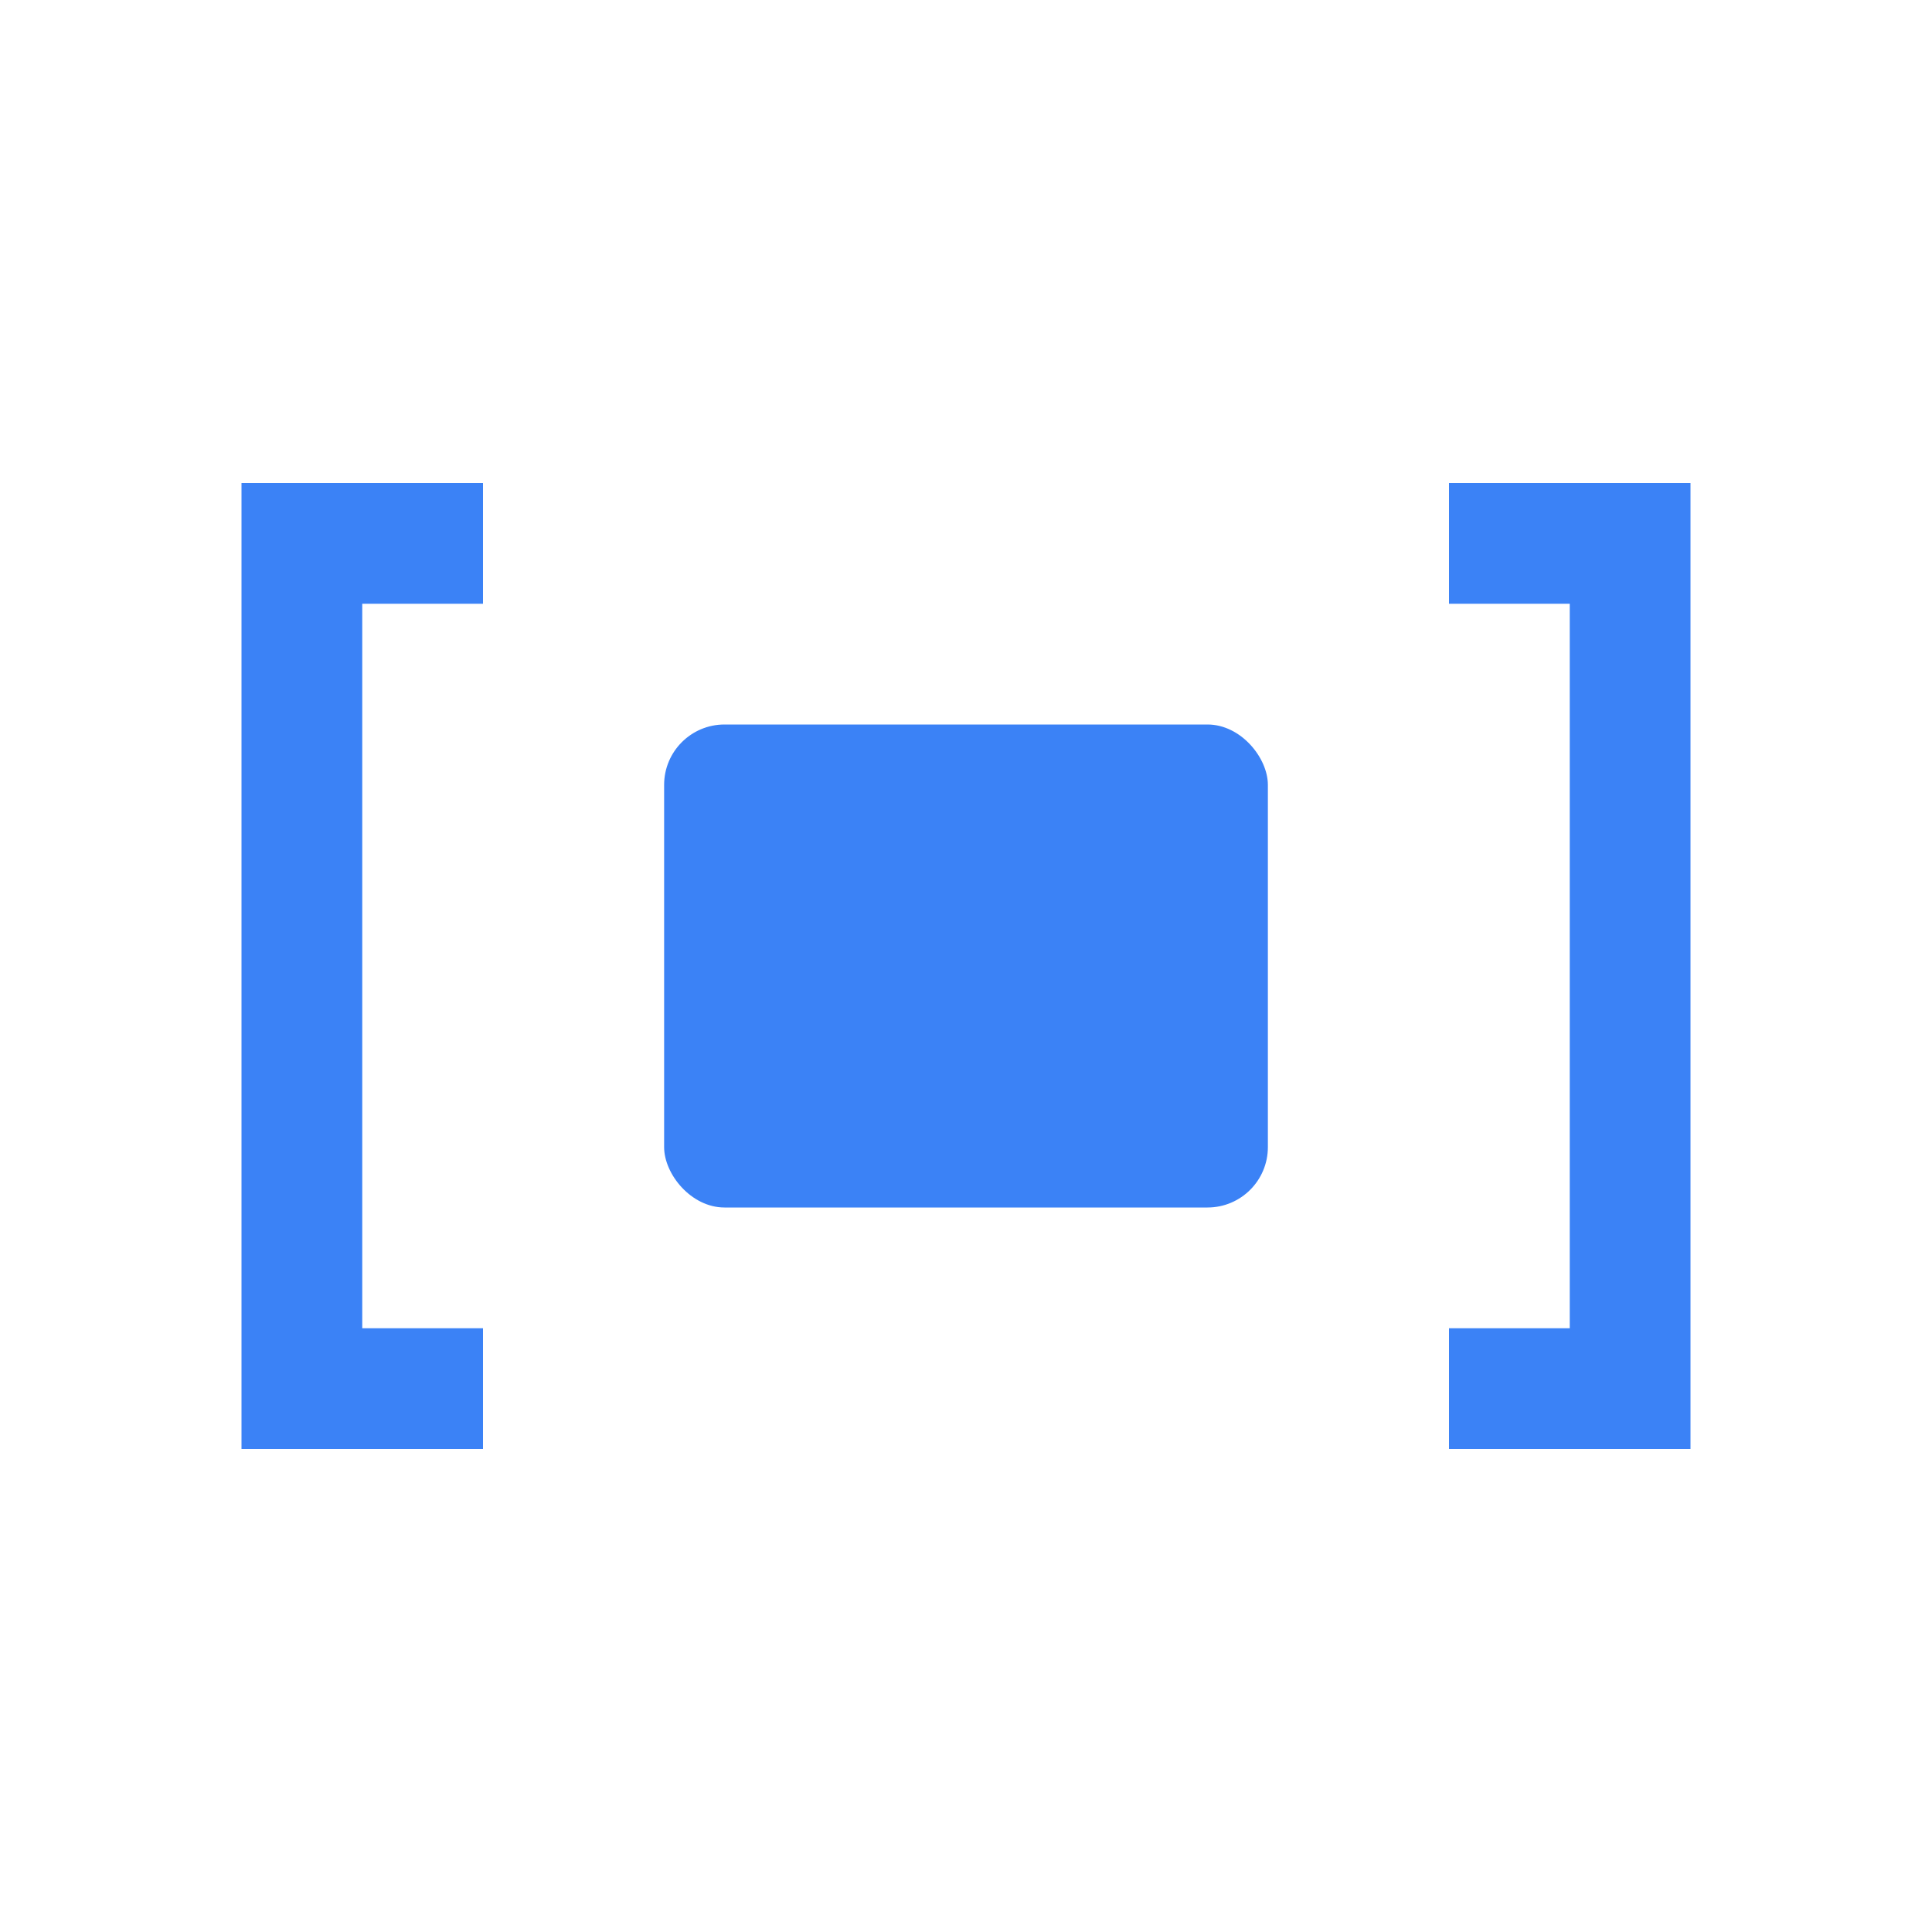 <svg width="32" height="32" viewBox="0 0 32 32" xmlns="http://www.w3.org/2000/svg">
  <!-- FoundryData Favicon - Ultra simplified for 16x16/32x32 display -->
  
  <!-- Simplified brackets -->
  <path d="M 8 8 L 4 8 L 4 24 L 8 24 L 8 22 L 6 22 L 6 10 L 8 10 Z" fill="#3B82F6"/>
  
  <!-- Single data block for clarity at small size -->
  <rect x="11" y="12" width="10" height="8" fill="#3B82F6" rx="1"/>
  
  <!-- Right bracket -->
  <path d="M 24 8 L 28 8 L 28 24 L 24 24 L 24 22 L 26 22 L 26 10 L 24 10 Z" fill="#3B82F6"/>
</svg>